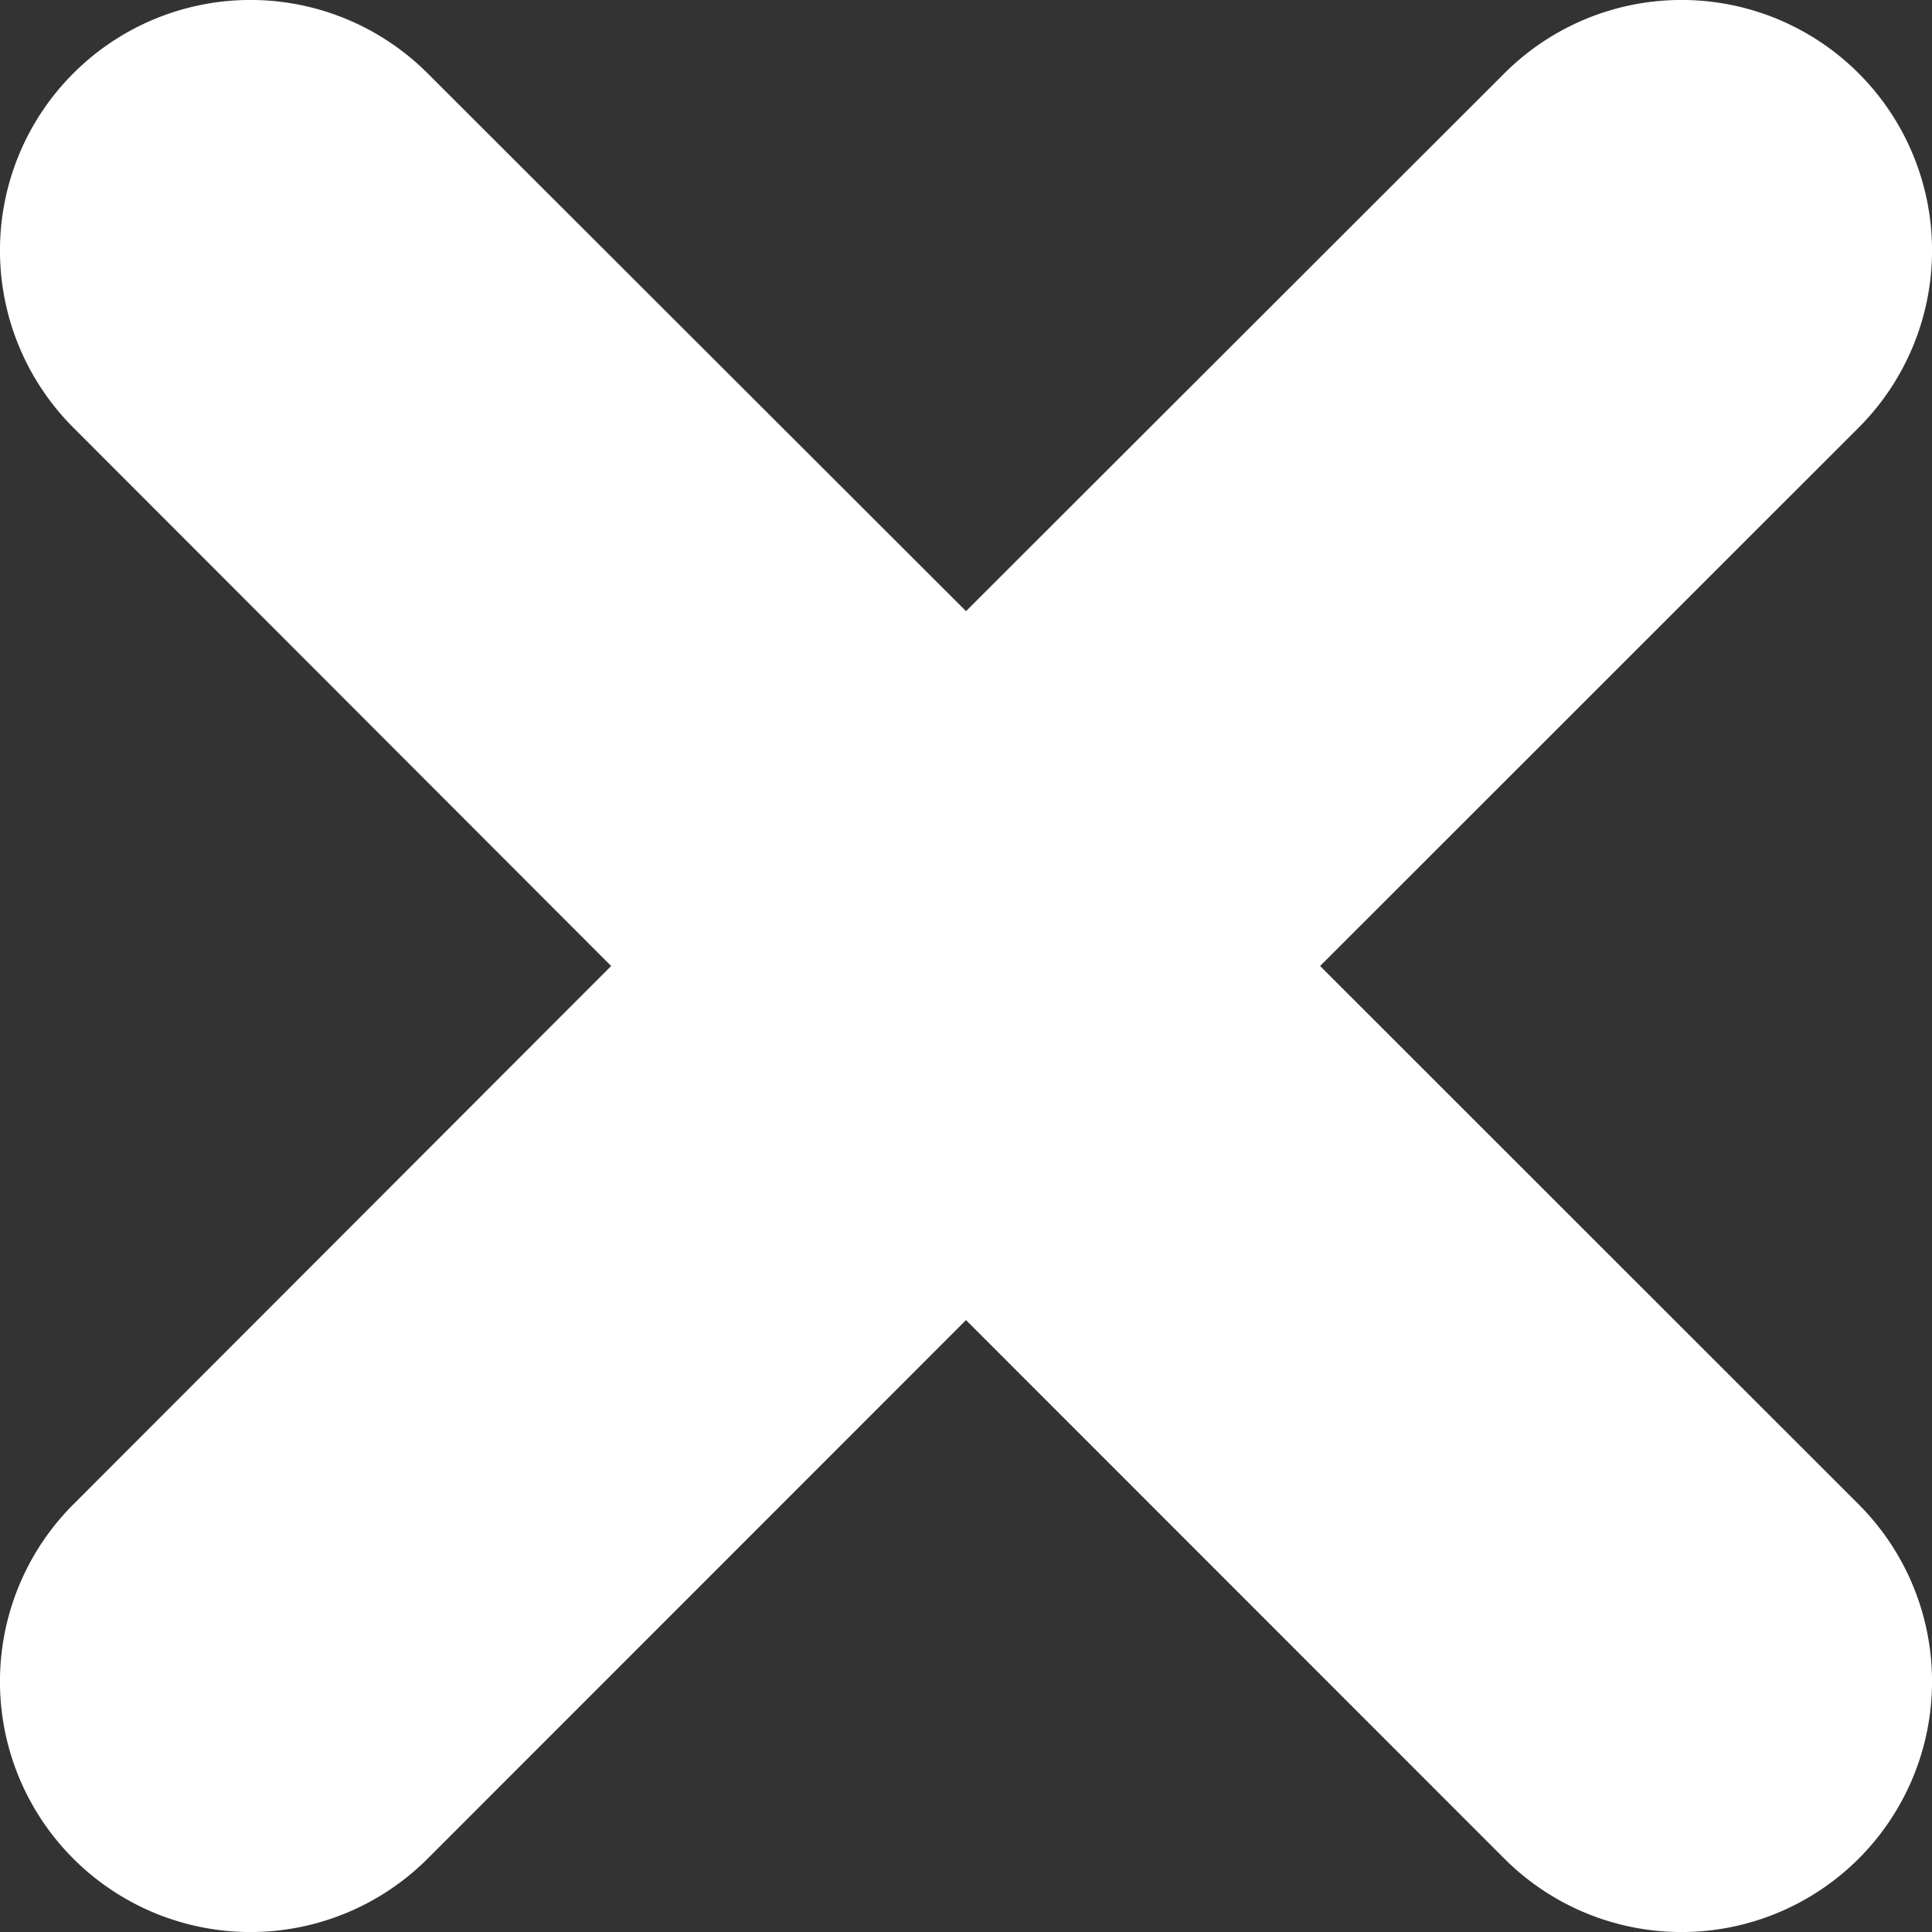 <svg xmlns="http://www.w3.org/2000/svg" width="10.116" height="10.116" viewBox="0 0 10.116 10.116">
    <rect x="0" y="0" width="10.116" height="10.116" fill="#333333" stroke="none"/>
    <path fill="#fff"
        d="M5.058,3.2,7.877.384A1.311,1.311,0,0,1,9.732,2.239L6.912,5.058,9.732,7.877A1.311,1.311,0,0,1,7.877,9.732L5.058,6.912,2.239,9.732A1.311,1.311,0,0,1,.384,7.877L3.2,5.058.384,2.239A1.311,1.311,0,0,1,2.239.384Z" />
</svg>